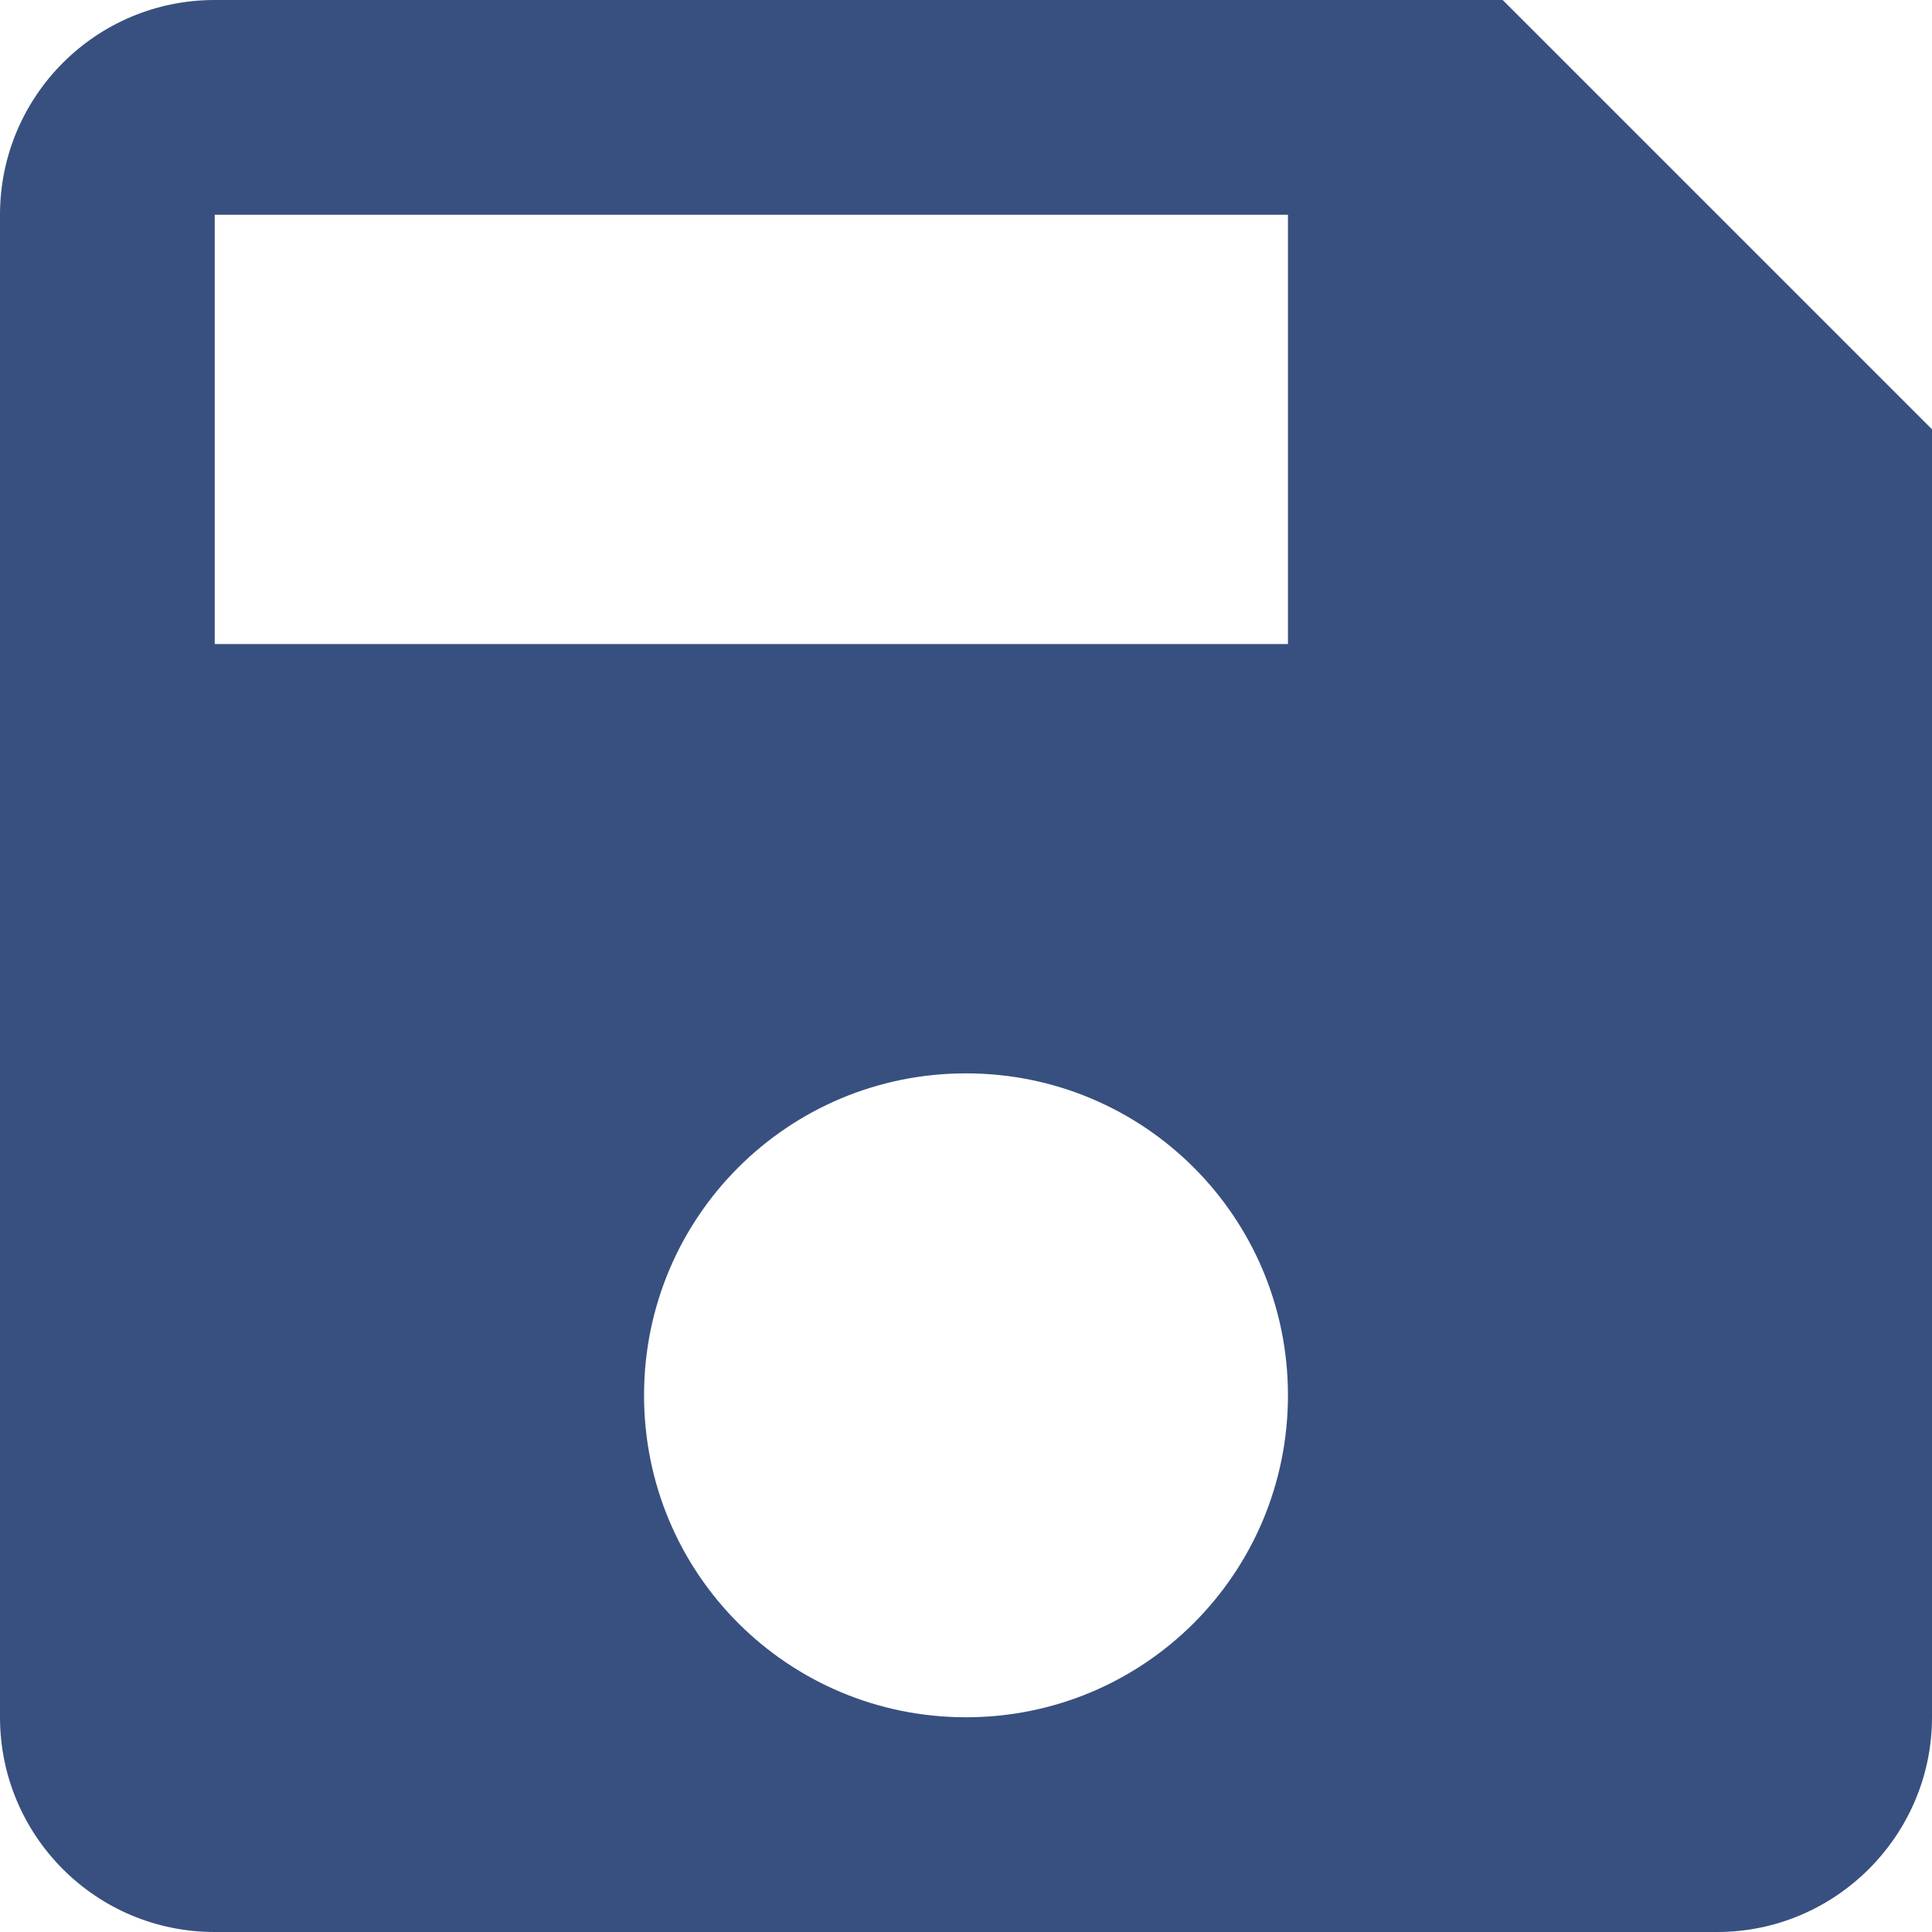<?xml version="1.0" encoding="UTF-8"?>
<svg width="14px" height="14px" viewBox="0 0 14 14" version="1.1" xmlns="http://www.w3.org/2000/svg" xmlns:xlink="http://www.w3.org/1999/xlink">
    <!-- Generator: Sketch 50 (54983) - http://www.bohemiancoding.com/sketch -->
    <title>Shape</title>
    <desc>Created with Sketch.</desc>
    <defs></defs>
    <g id="Page-1" stroke="none" stroke-width="1" fill="none" fill-rule="evenodd">
        <g id="Notebook-Copy-5" transform="translate(-394, -111)" fill="#38507F" fill-rule="nonzero">
            <g id="Group-14" transform="translate(394, 109)">
                <g id="Group-20">
                    <path d="M10.889,2 L1.556,2 C0.692,2 0,2.7 0,3.556 L0,14.444 C0,15.3 0.692,16 1.556,16 L12.444,16 C13.3,16 14,15.3 14,14.444 L14,5.111 L10.889,2 Z M7,14.444 C5.709,14.444 4.667,13.402 4.667,12.111 C4.667,10.82 5.709,9.778 7,9.778 C8.291,9.778 9.333,10.82 9.333,12.111 C9.333,13.402 8.291,14.444 7,14.444 Z M9.333,6.667 L1.556,6.667 L1.556,3.556 L9.333,3.556 L9.333,6.667 Z" id="Shape"></path>
                </g>
            </g>
        </g>
    </g>
</svg>